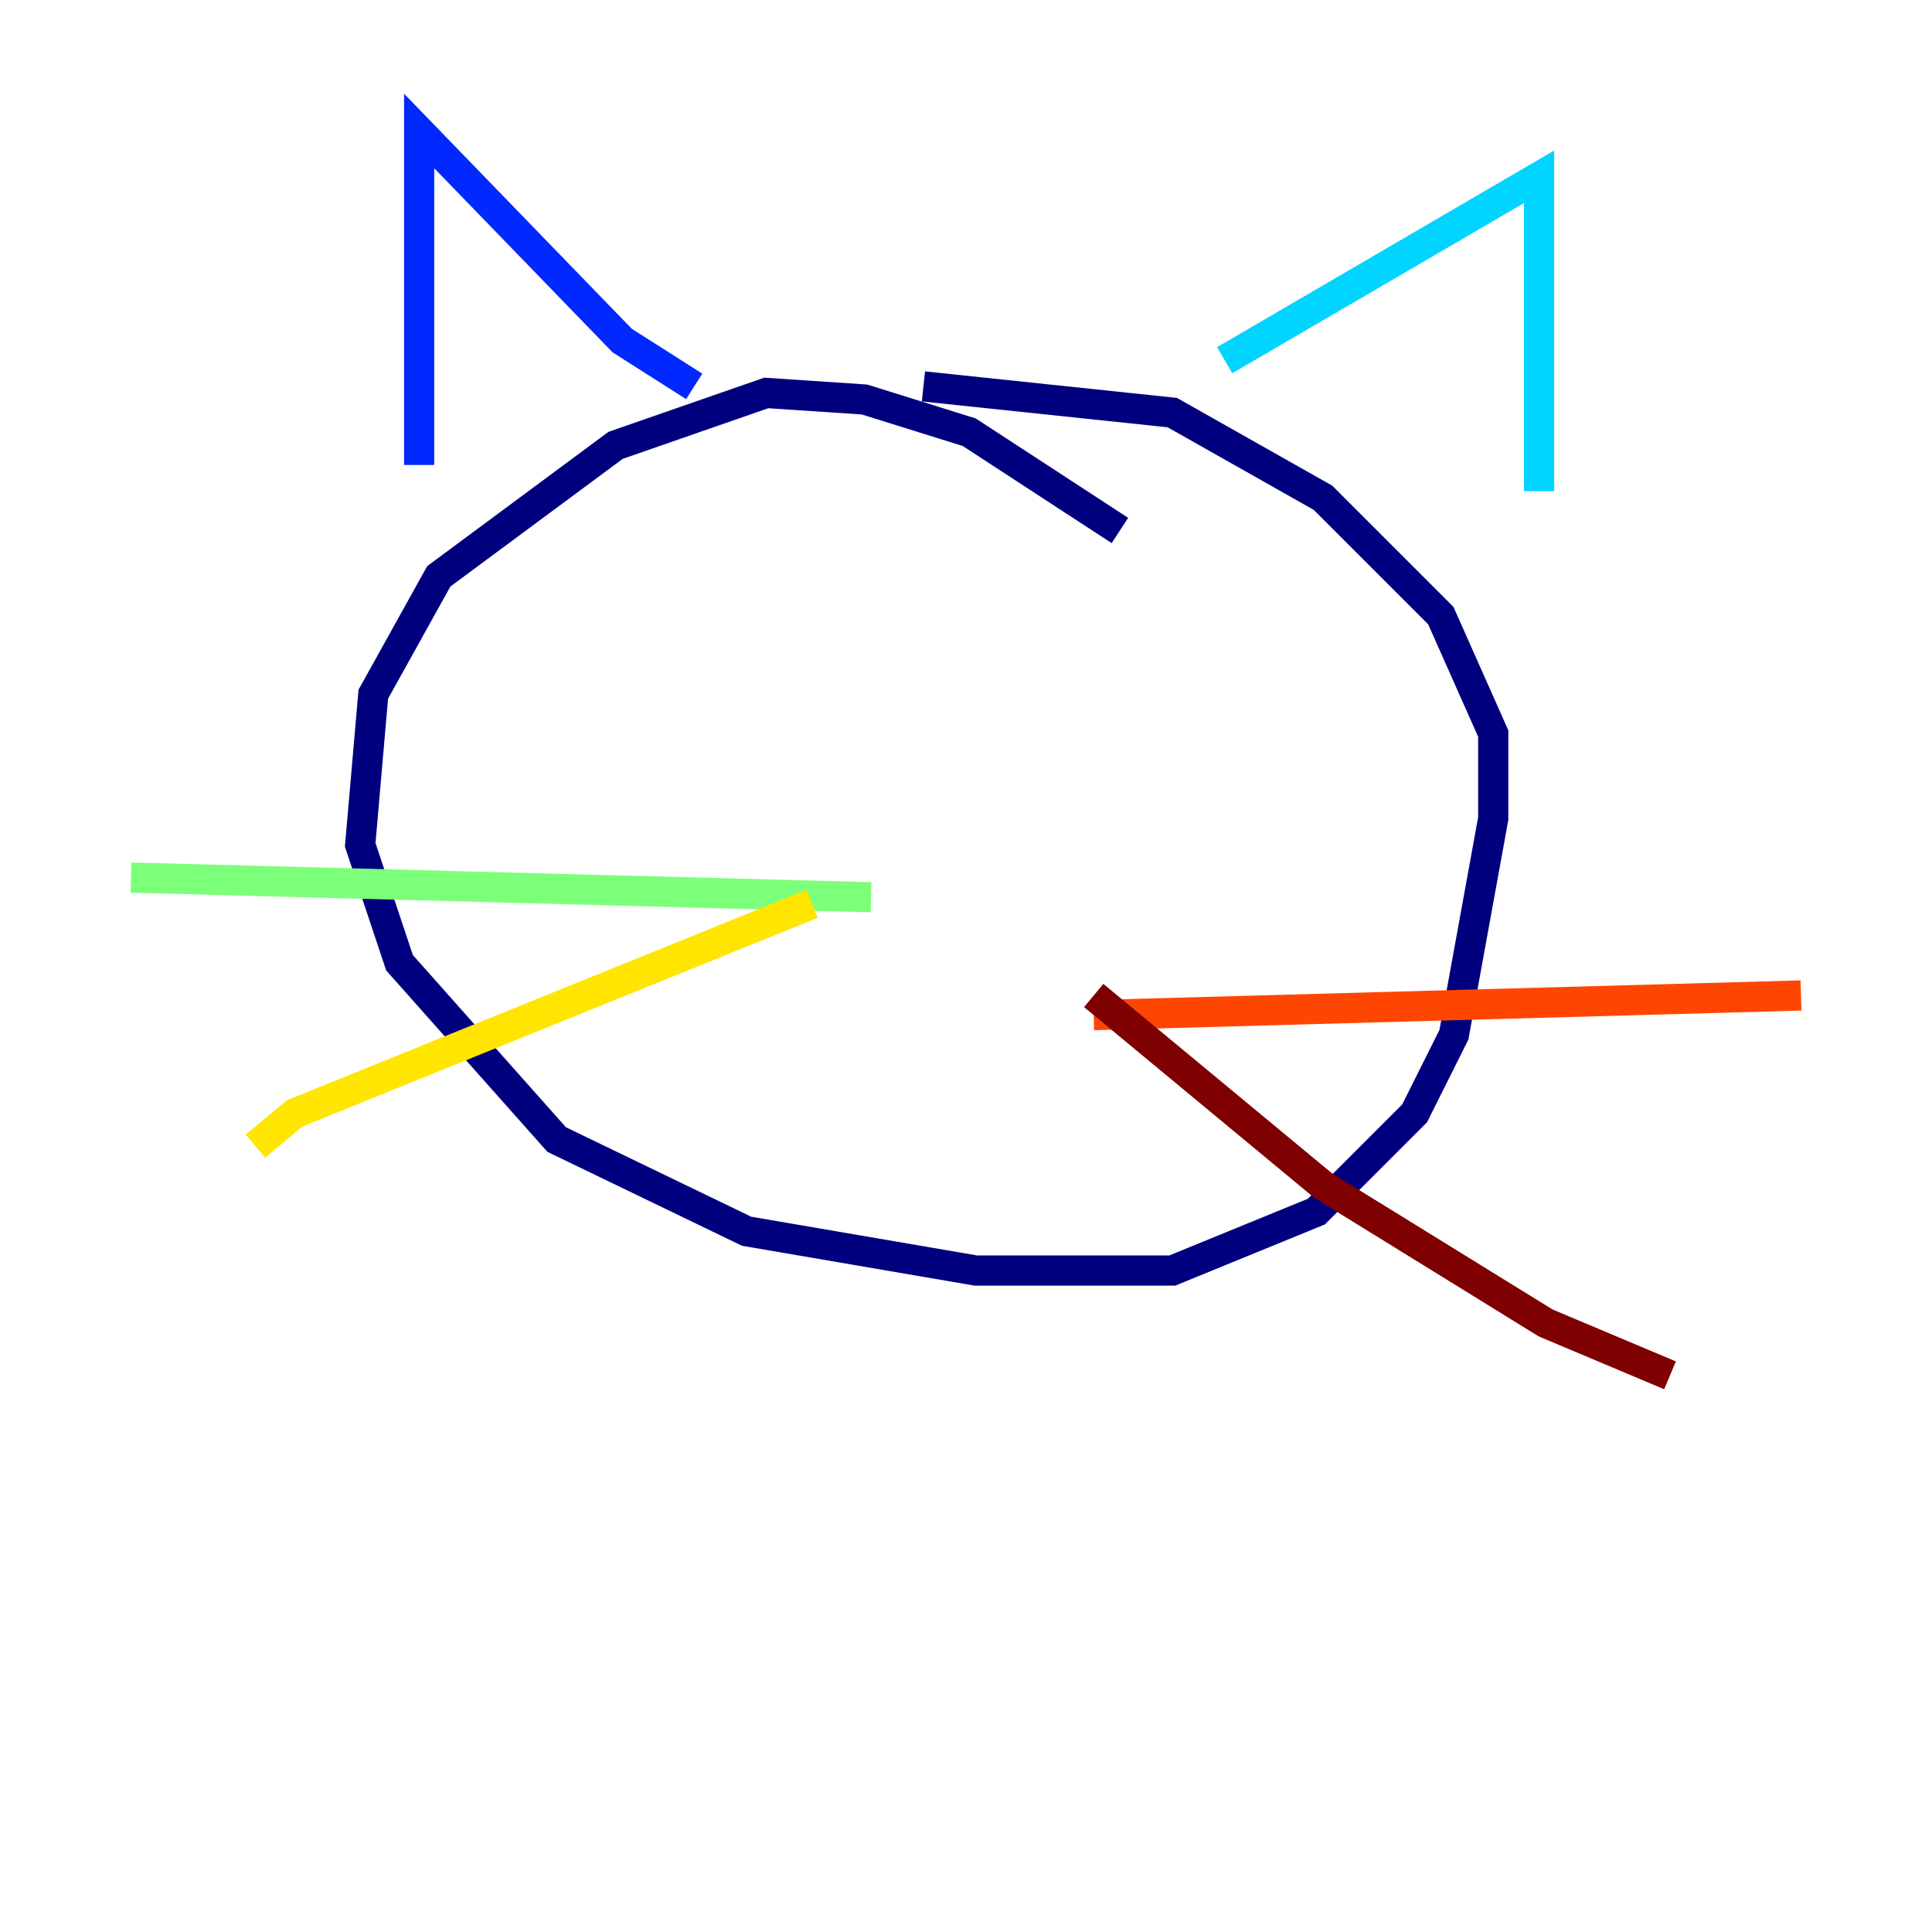 <?xml version="1.0" encoding="utf-8" ?>
<svg baseProfile="tiny" height="128" version="1.2" viewBox="0,0,128,128" width="128" xmlns="http://www.w3.org/2000/svg" xmlns:ev="http://www.w3.org/2001/xml-events" xmlns:xlink="http://www.w3.org/1999/xlink"><defs /><polyline fill="none" points="74.197,35.146 64.217,28.637 57.275,26.468 50.766,26.034 40.786,29.505 29.071,38.183 24.732,45.993 23.864,55.973 26.468,63.783 36.881,75.498 49.464,81.573 64.651,84.176 77.668,84.176 87.214,80.271 93.722,73.763 96.325,68.556 98.929,54.237 98.929,48.597 95.458,40.786 87.647,32.976 77.668,27.336 61.18,25.6" stroke="#00007f" stroke-width="2" /><polyline fill="none" points="27.77,30.807 27.77,8.678 41.22,22.563 45.993,25.6" stroke="#0028ff" stroke-width="2" /><polyline fill="none" points="81.139,23.864 101.966,11.715 101.966,32.542" stroke="#00d4ff" stroke-width="2" /><polyline fill="none" points="57.709,59.444 8.678,58.142" stroke="#7cff79" stroke-width="2" /><polyline fill="none" points="53.803,59.878 19.525,73.763 16.922,75.932" stroke="#ffe500" stroke-width="2" /><polyline fill="none" points="72.461,67.254 119.322,65.953" stroke="#ff4600" stroke-width="2" /><polyline fill="none" points="72.461,65.953 87.647,78.536 102.4,87.647 110.644,91.119" stroke="#7f0000" stroke-width="2" /></svg>